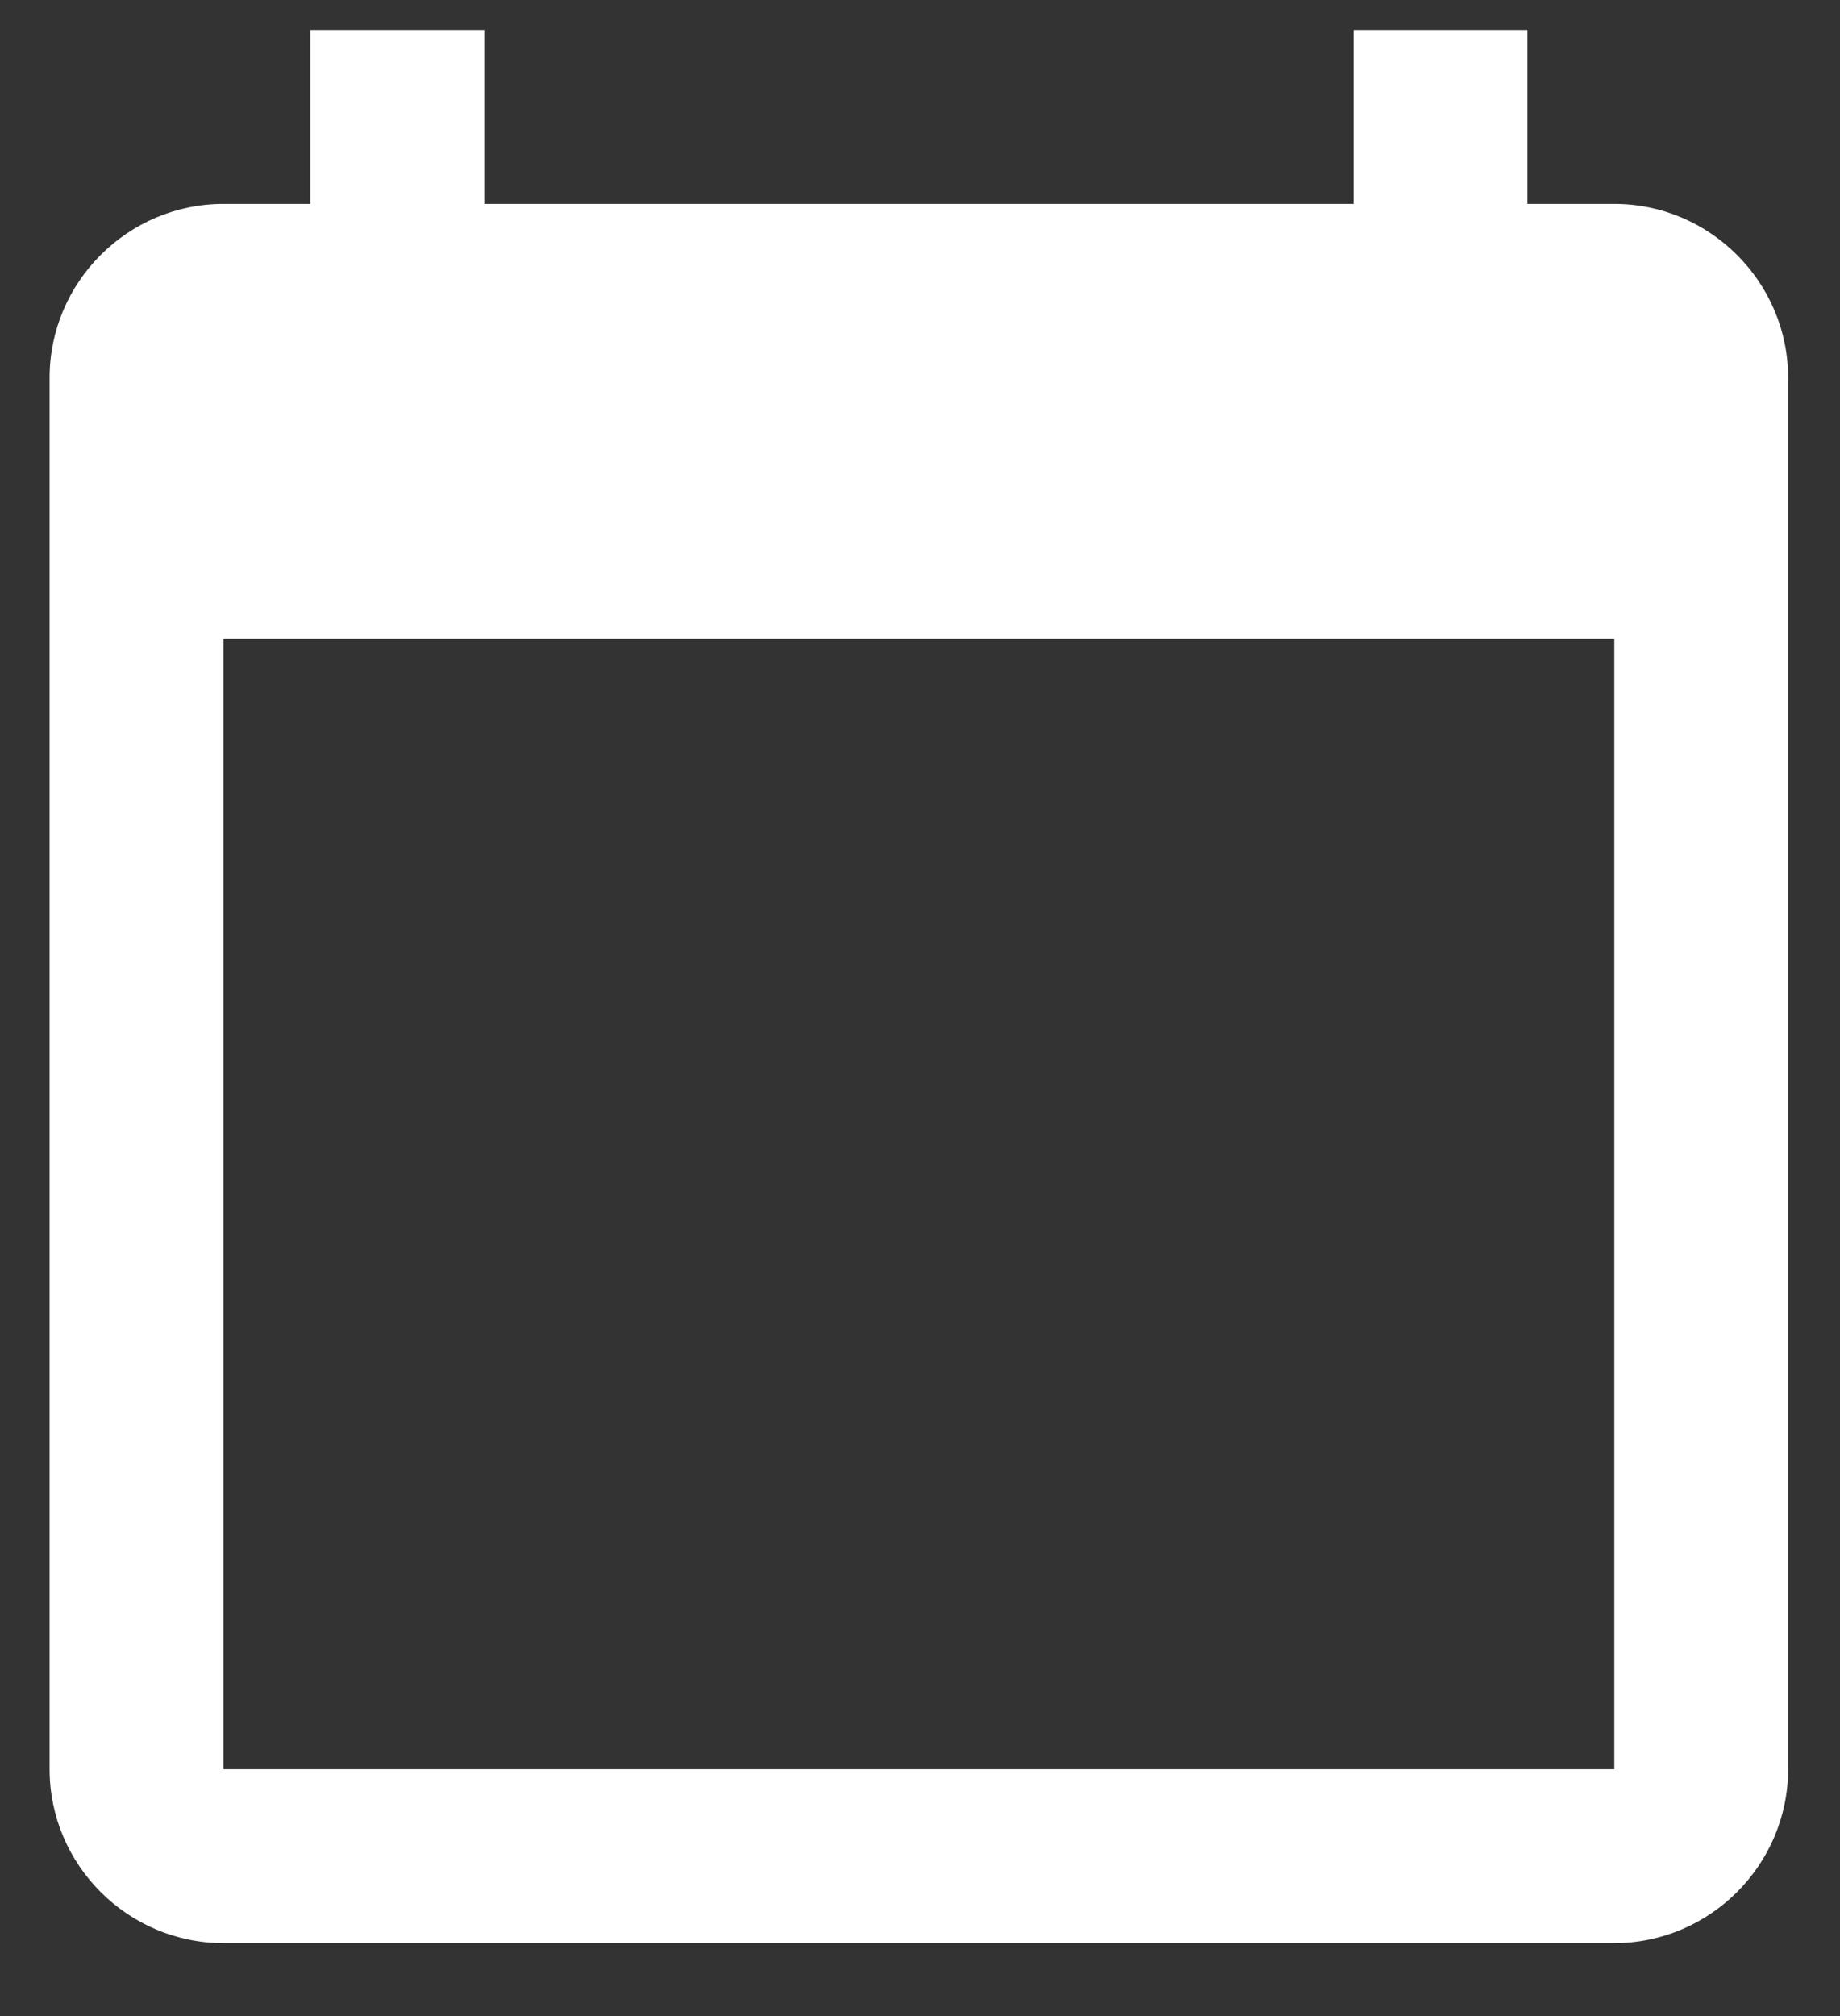 <svg width="21" height="23" viewBox="0 0 21 23" fill="none" xmlns="http://www.w3.org/2000/svg">
<rect x="0" y="0" width="21" height="23" fill="#333333" stroke="none"/>
<path d="M18.424 2.326H17.432V0.342H15.448V2.326H5.527V0.342H3.542V2.326H2.55C1.459 2.326 0.566 3.219 0.566 4.31V20.184C0.566 21.275 1.459 22.168 2.55 22.168H18.424C19.515 22.168 20.408 21.275 20.408 20.184V4.31C20.408 3.219 19.515 2.326 18.424 2.326ZM18.424 20.184H2.55V7.287H18.424V20.184Z" fill="white"/>
</svg>
